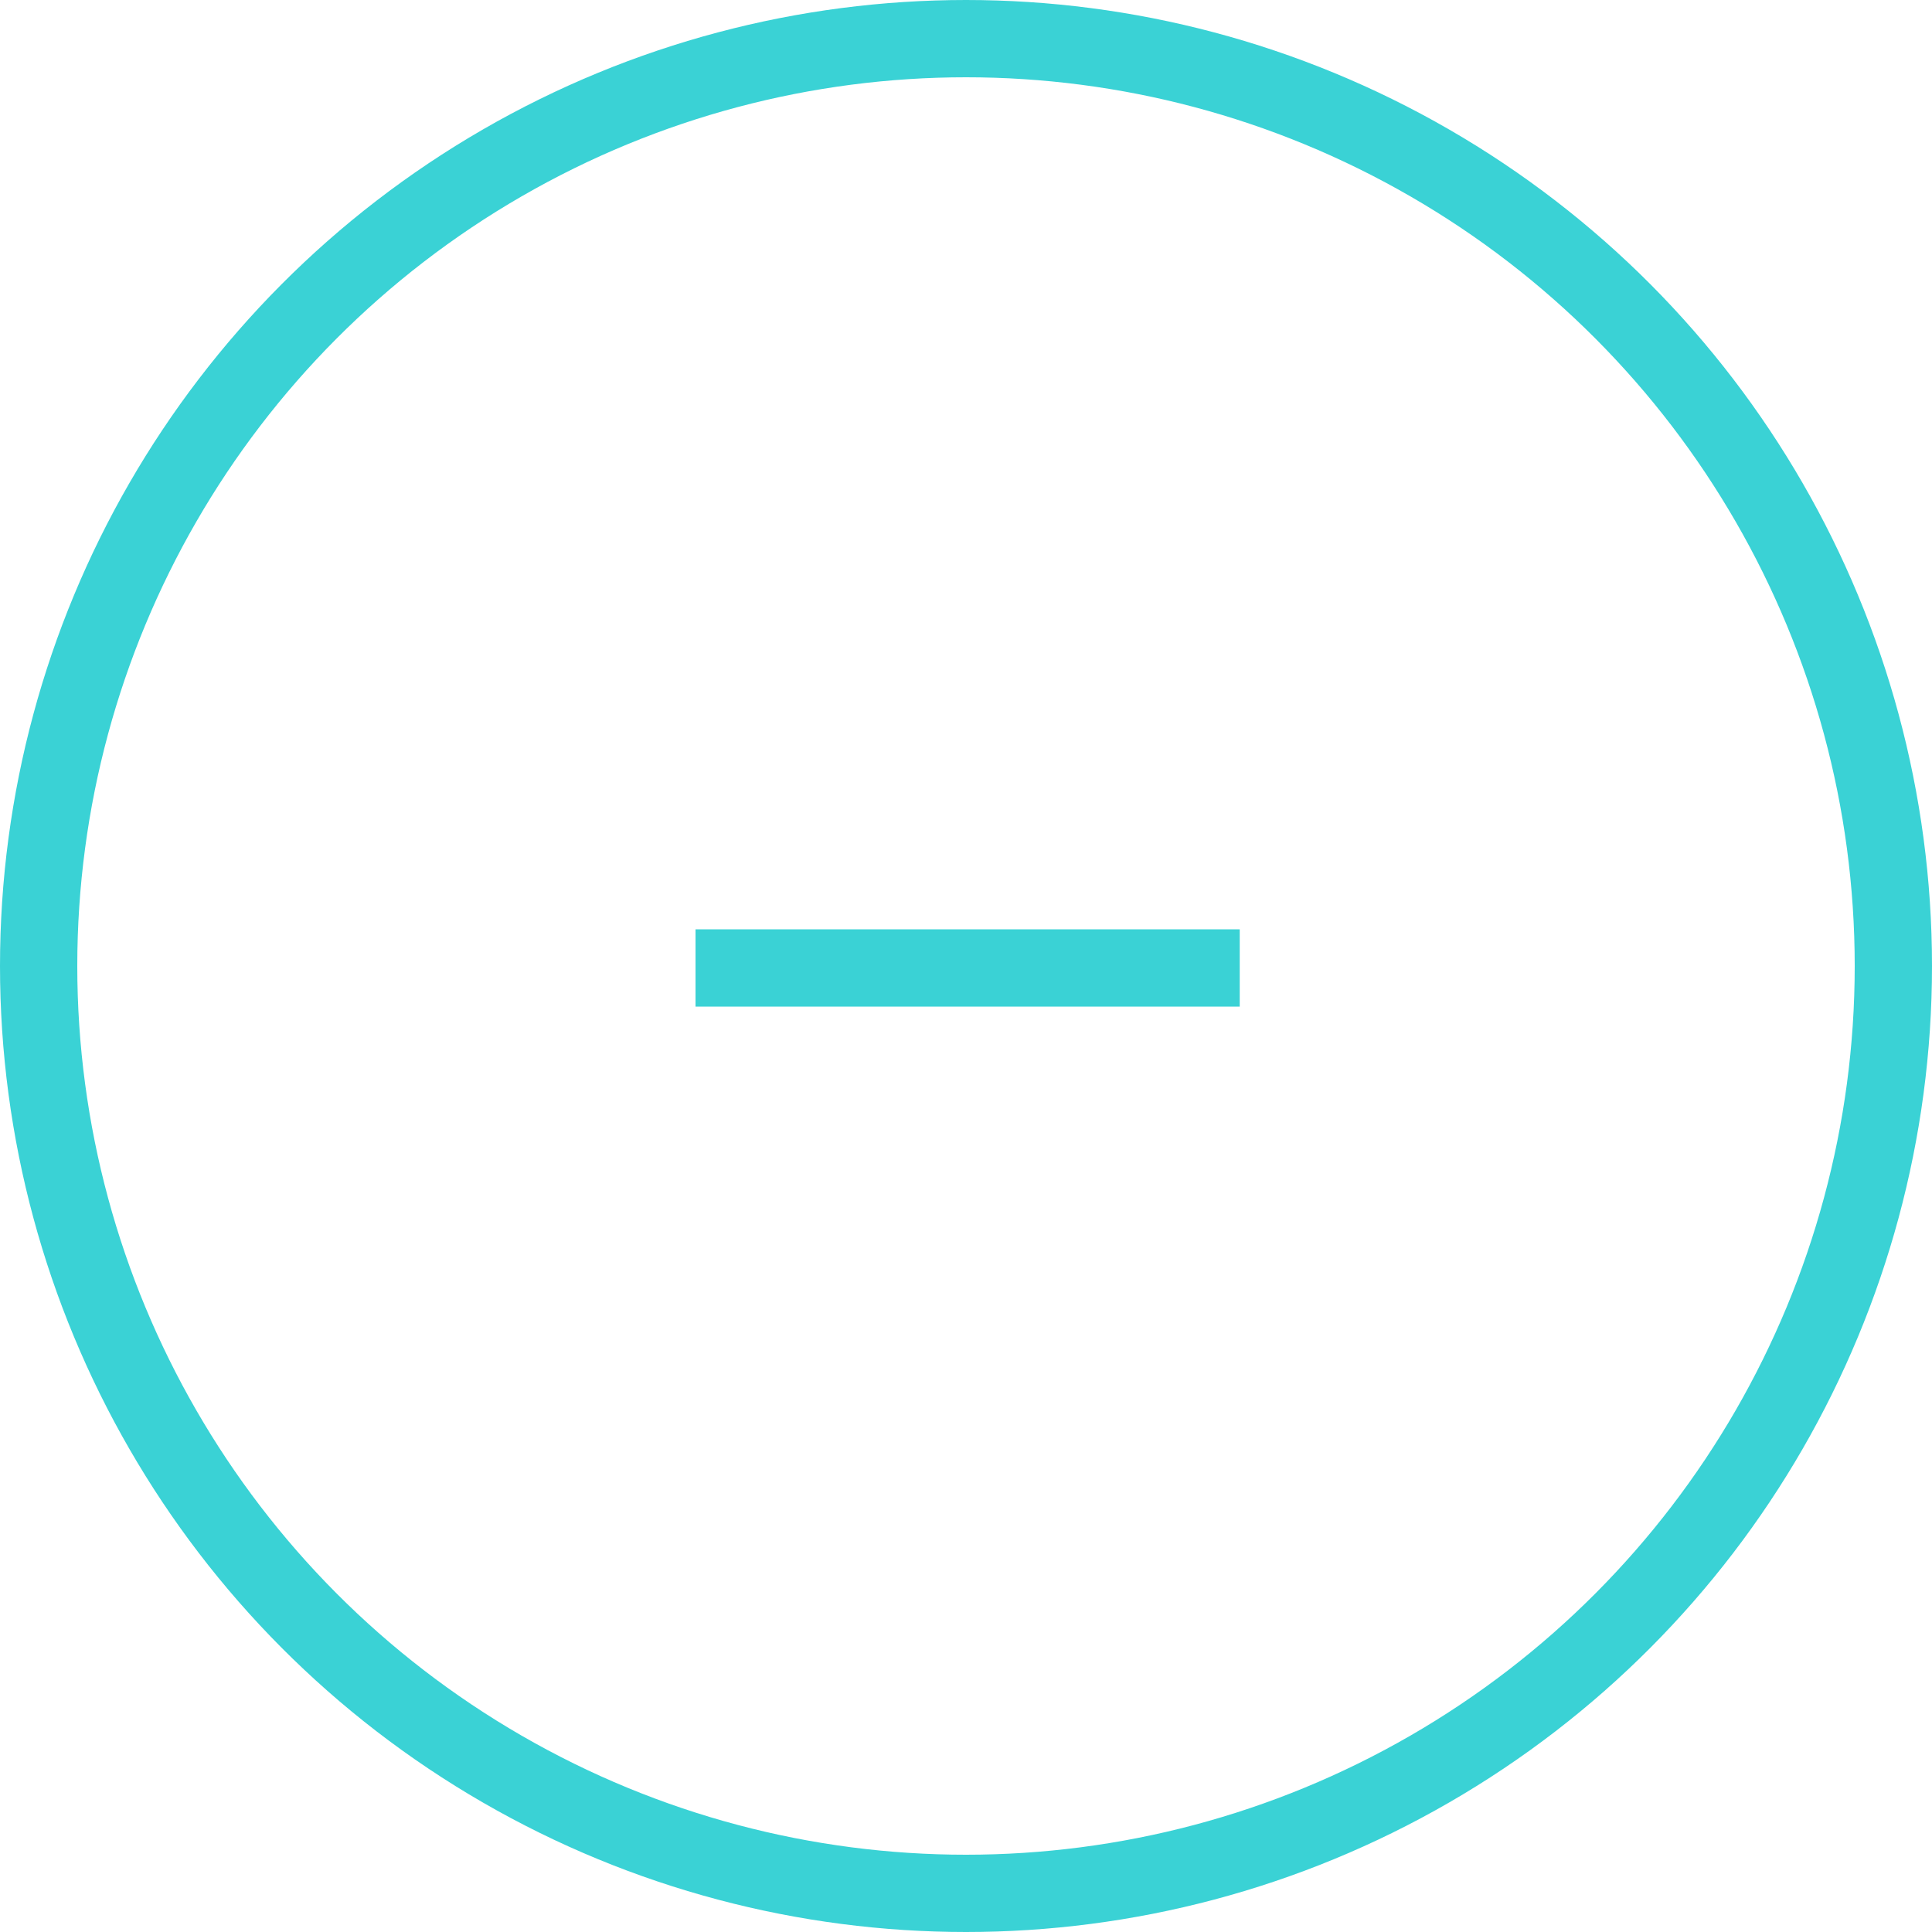 <svg width="50" height="50" viewBox="0 0 50 50" fill="none" xmlns="http://www.w3.org/2000/svg">
<circle cx="25" cy="25" r="24" stroke="#3AD2D5" stroke-width="2"/>
<path d="M32.084 25.051H18" stroke="#3AD2D5" stroke-width="2"/>
</svg>
